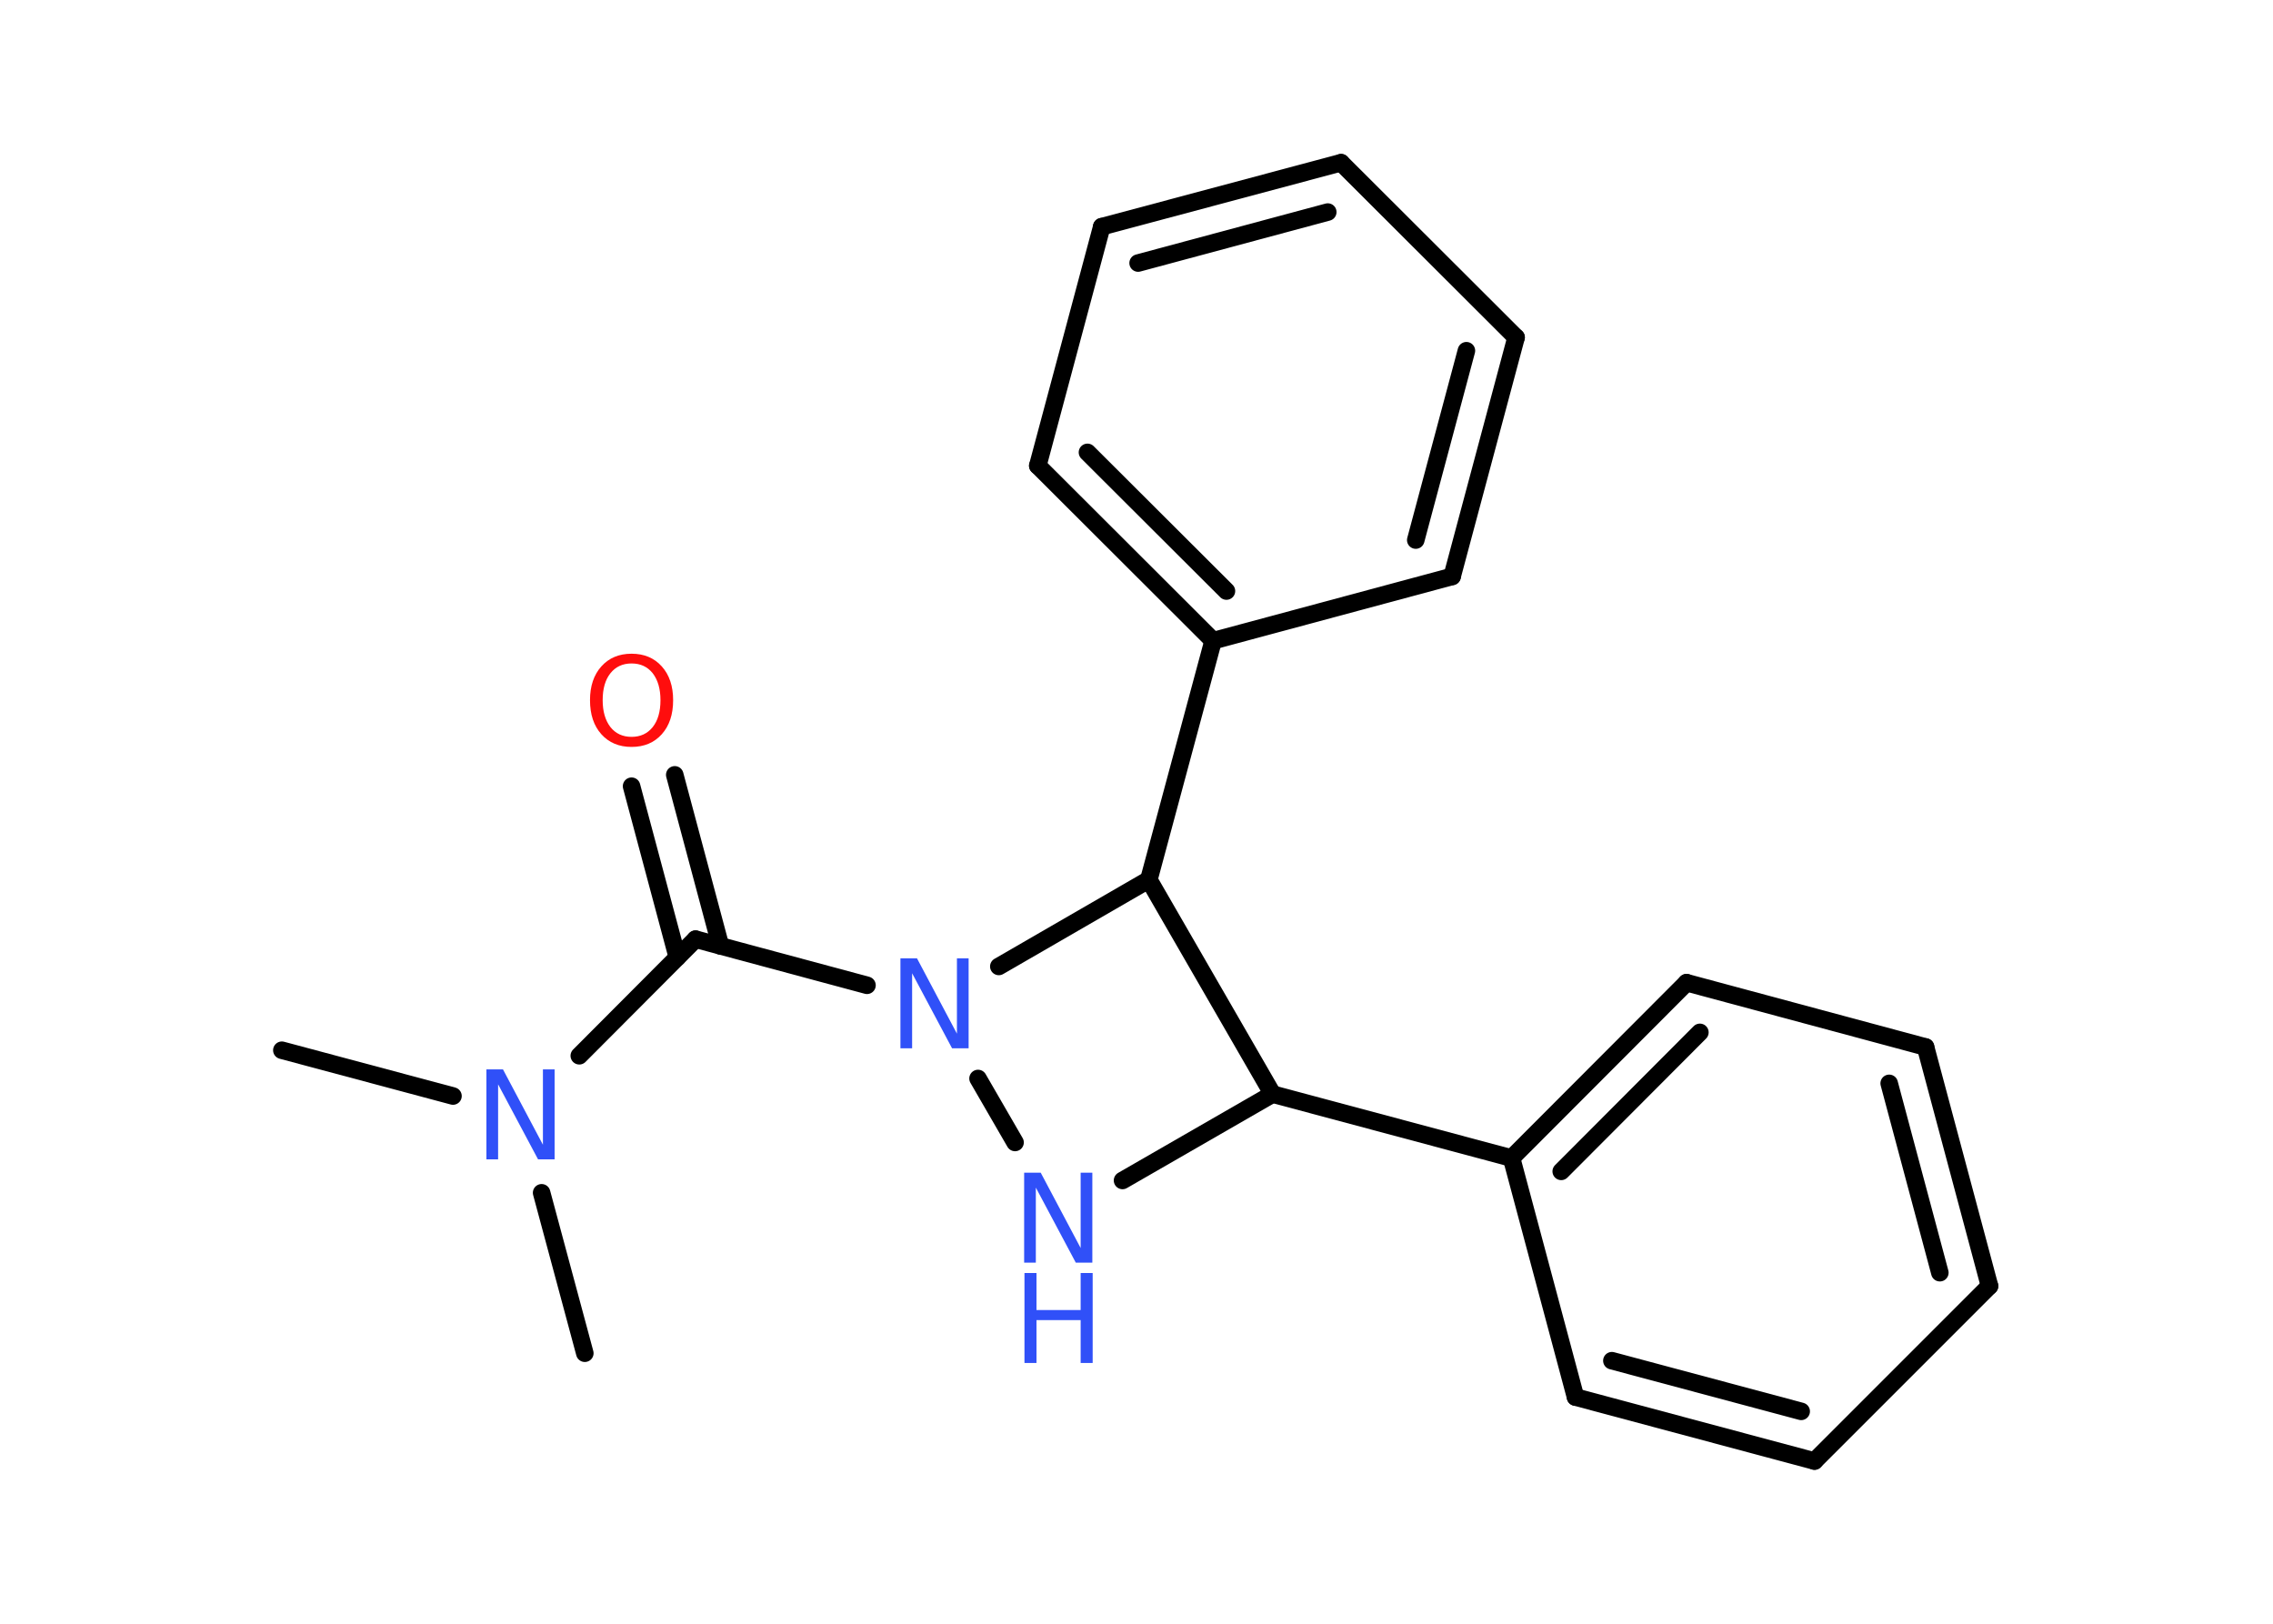 <?xml version='1.0' encoding='UTF-8'?>
<!DOCTYPE svg PUBLIC "-//W3C//DTD SVG 1.1//EN" "http://www.w3.org/Graphics/SVG/1.1/DTD/svg11.dtd">
<svg version='1.2' xmlns='http://www.w3.org/2000/svg' xmlns:xlink='http://www.w3.org/1999/xlink' width='70.0mm' height='50.0mm' viewBox='0 0 70.0 50.0'>
  <desc>Generated by the Chemistry Development Kit (http://github.com/cdk)</desc>
  <g stroke-linecap='round' stroke-linejoin='round' stroke='#000000' stroke-width='.54' fill='#3050F8'>
    <rect x='.0' y='.0' width='70.0' height='50.0' fill='#FFFFFF' stroke='none'/>
    <g id='mol1' class='mol'>
      <line id='mol1bnd1' class='bond' x1='8.68' y1='32.34' x2='13.95' y2='33.75'/>
      <line id='mol1bnd2' class='bond' x1='16.68' y1='36.73' x2='18.01' y2='41.67'/>
      <line id='mol1bnd3' class='bond' x1='17.84' y1='32.51' x2='21.42' y2='28.92'/>
      <g id='mol1bnd4' class='bond'>
        <line x1='20.86' y1='29.48' x2='19.45' y2='24.21'/>
        <line x1='22.19' y1='29.13' x2='20.78' y2='23.86'/>
      </g>
      <line id='mol1bnd5' class='bond' x1='21.42' y1='28.92' x2='26.7' y2='30.34'/>
      <line id='mol1bnd6' class='bond' x1='30.12' y1='33.21' x2='31.26' y2='35.18'/>
      <line id='mol1bnd7' class='bond' x1='34.57' y1='36.35' x2='39.19' y2='33.69'/>
      <line id='mol1bnd8' class='bond' x1='39.19' y1='33.69' x2='46.55' y2='35.66'/>
      <g id='mol1bnd9' class='bond'>
        <line x1='51.94' y1='30.26' x2='46.55' y2='35.66'/>
        <line x1='52.35' y1='31.79' x2='48.08' y2='36.07'/>
      </g>
      <line id='mol1bnd10' class='bond' x1='51.94' y1='30.26' x2='59.3' y2='32.24'/>
      <g id='mol1bnd11' class='bond'>
        <line x1='61.27' y1='39.6' x2='59.3' y2='32.24'/>
        <line x1='59.74' y1='39.19' x2='58.18' y2='33.36'/>
      </g>
      <line id='mol1bnd12' class='bond' x1='61.27' y1='39.6' x2='55.88' y2='44.99'/>
      <g id='mol1bnd13' class='bond'>
        <line x1='48.52' y1='43.02' x2='55.88' y2='44.99'/>
        <line x1='49.64' y1='41.9' x2='55.47' y2='43.46'/>
      </g>
      <line id='mol1bnd14' class='bond' x1='46.55' y1='35.66' x2='48.52' y2='43.02'/>
      <line id='mol1bnd15' class='bond' x1='39.19' y1='33.69' x2='35.38' y2='27.09'/>
      <line id='mol1bnd16' class='bond' x1='30.76' y1='29.76' x2='35.38' y2='27.09'/>
      <line id='mol1bnd17' class='bond' x1='35.38' y1='27.09' x2='37.36' y2='19.73'/>
      <g id='mol1bnd18' class='bond'>
        <line x1='31.96' y1='14.34' x2='37.36' y2='19.73'/>
        <line x1='33.49' y1='13.93' x2='37.77' y2='18.2'/>
      </g>
      <line id='mol1bnd19' class='bond' x1='31.96' y1='14.34' x2='33.93' y2='6.98'/>
      <g id='mol1bnd20' class='bond'>
        <line x1='41.3' y1='5.01' x2='33.93' y2='6.98'/>
        <line x1='40.89' y1='6.53' x2='35.05' y2='8.1'/>
      </g>
      <line id='mol1bnd21' class='bond' x1='41.3' y1='5.01' x2='46.69' y2='10.39'/>
      <g id='mol1bnd22' class='bond'>
        <line x1='44.72' y1='17.75' x2='46.69' y2='10.39'/>
        <line x1='43.6' y1='16.63' x2='45.16' y2='10.8'/>
      </g>
      <line id='mol1bnd23' class='bond' x1='37.36' y1='19.73' x2='44.72' y2='17.75'/>
      <path id='mol1atm2' class='atom' d='M14.99 32.93h.5l1.23 2.32v-2.32h.36v2.77h-.51l-1.23 -2.31v2.31h-.36v-2.77z' stroke='none'/>
      <path id='mol1atm5' class='atom' d='M19.45 20.43q-.41 .0 -.65 .3q-.24 .3 -.24 .83q.0 .52 .24 .83q.24 .3 .65 .3q.41 .0 .65 -.3q.24 -.3 .24 -.83q.0 -.52 -.24 -.83q-.24 -.3 -.65 -.3zM19.45 20.13q.58 .0 .93 .39q.35 .39 .35 1.04q.0 .66 -.35 1.05q-.35 .39 -.93 .39q-.58 .0 -.93 -.39q-.35 -.39 -.35 -1.05q.0 -.65 .35 -1.04q.35 -.39 .93 -.39z' stroke='none' fill='#FF0D0D'/>
      <path id='mol1atm6' class='atom' d='M27.74 29.51h.5l1.23 2.32v-2.32h.36v2.77h-.51l-1.23 -2.31v2.31h-.36v-2.77z' stroke='none'/>
      <g id='mol1atm7' class='atom'>
        <path d='M31.55 36.11h.5l1.23 2.32v-2.32h.36v2.77h-.51l-1.23 -2.31v2.31h-.36v-2.77z' stroke='none'/>
        <path d='M31.55 39.2h.37v1.14h1.36v-1.14h.37v2.77h-.37v-1.32h-1.36v1.32h-.37v-2.77z' stroke='none'/>
      </g>
    </g>
  </g>
</svg>

